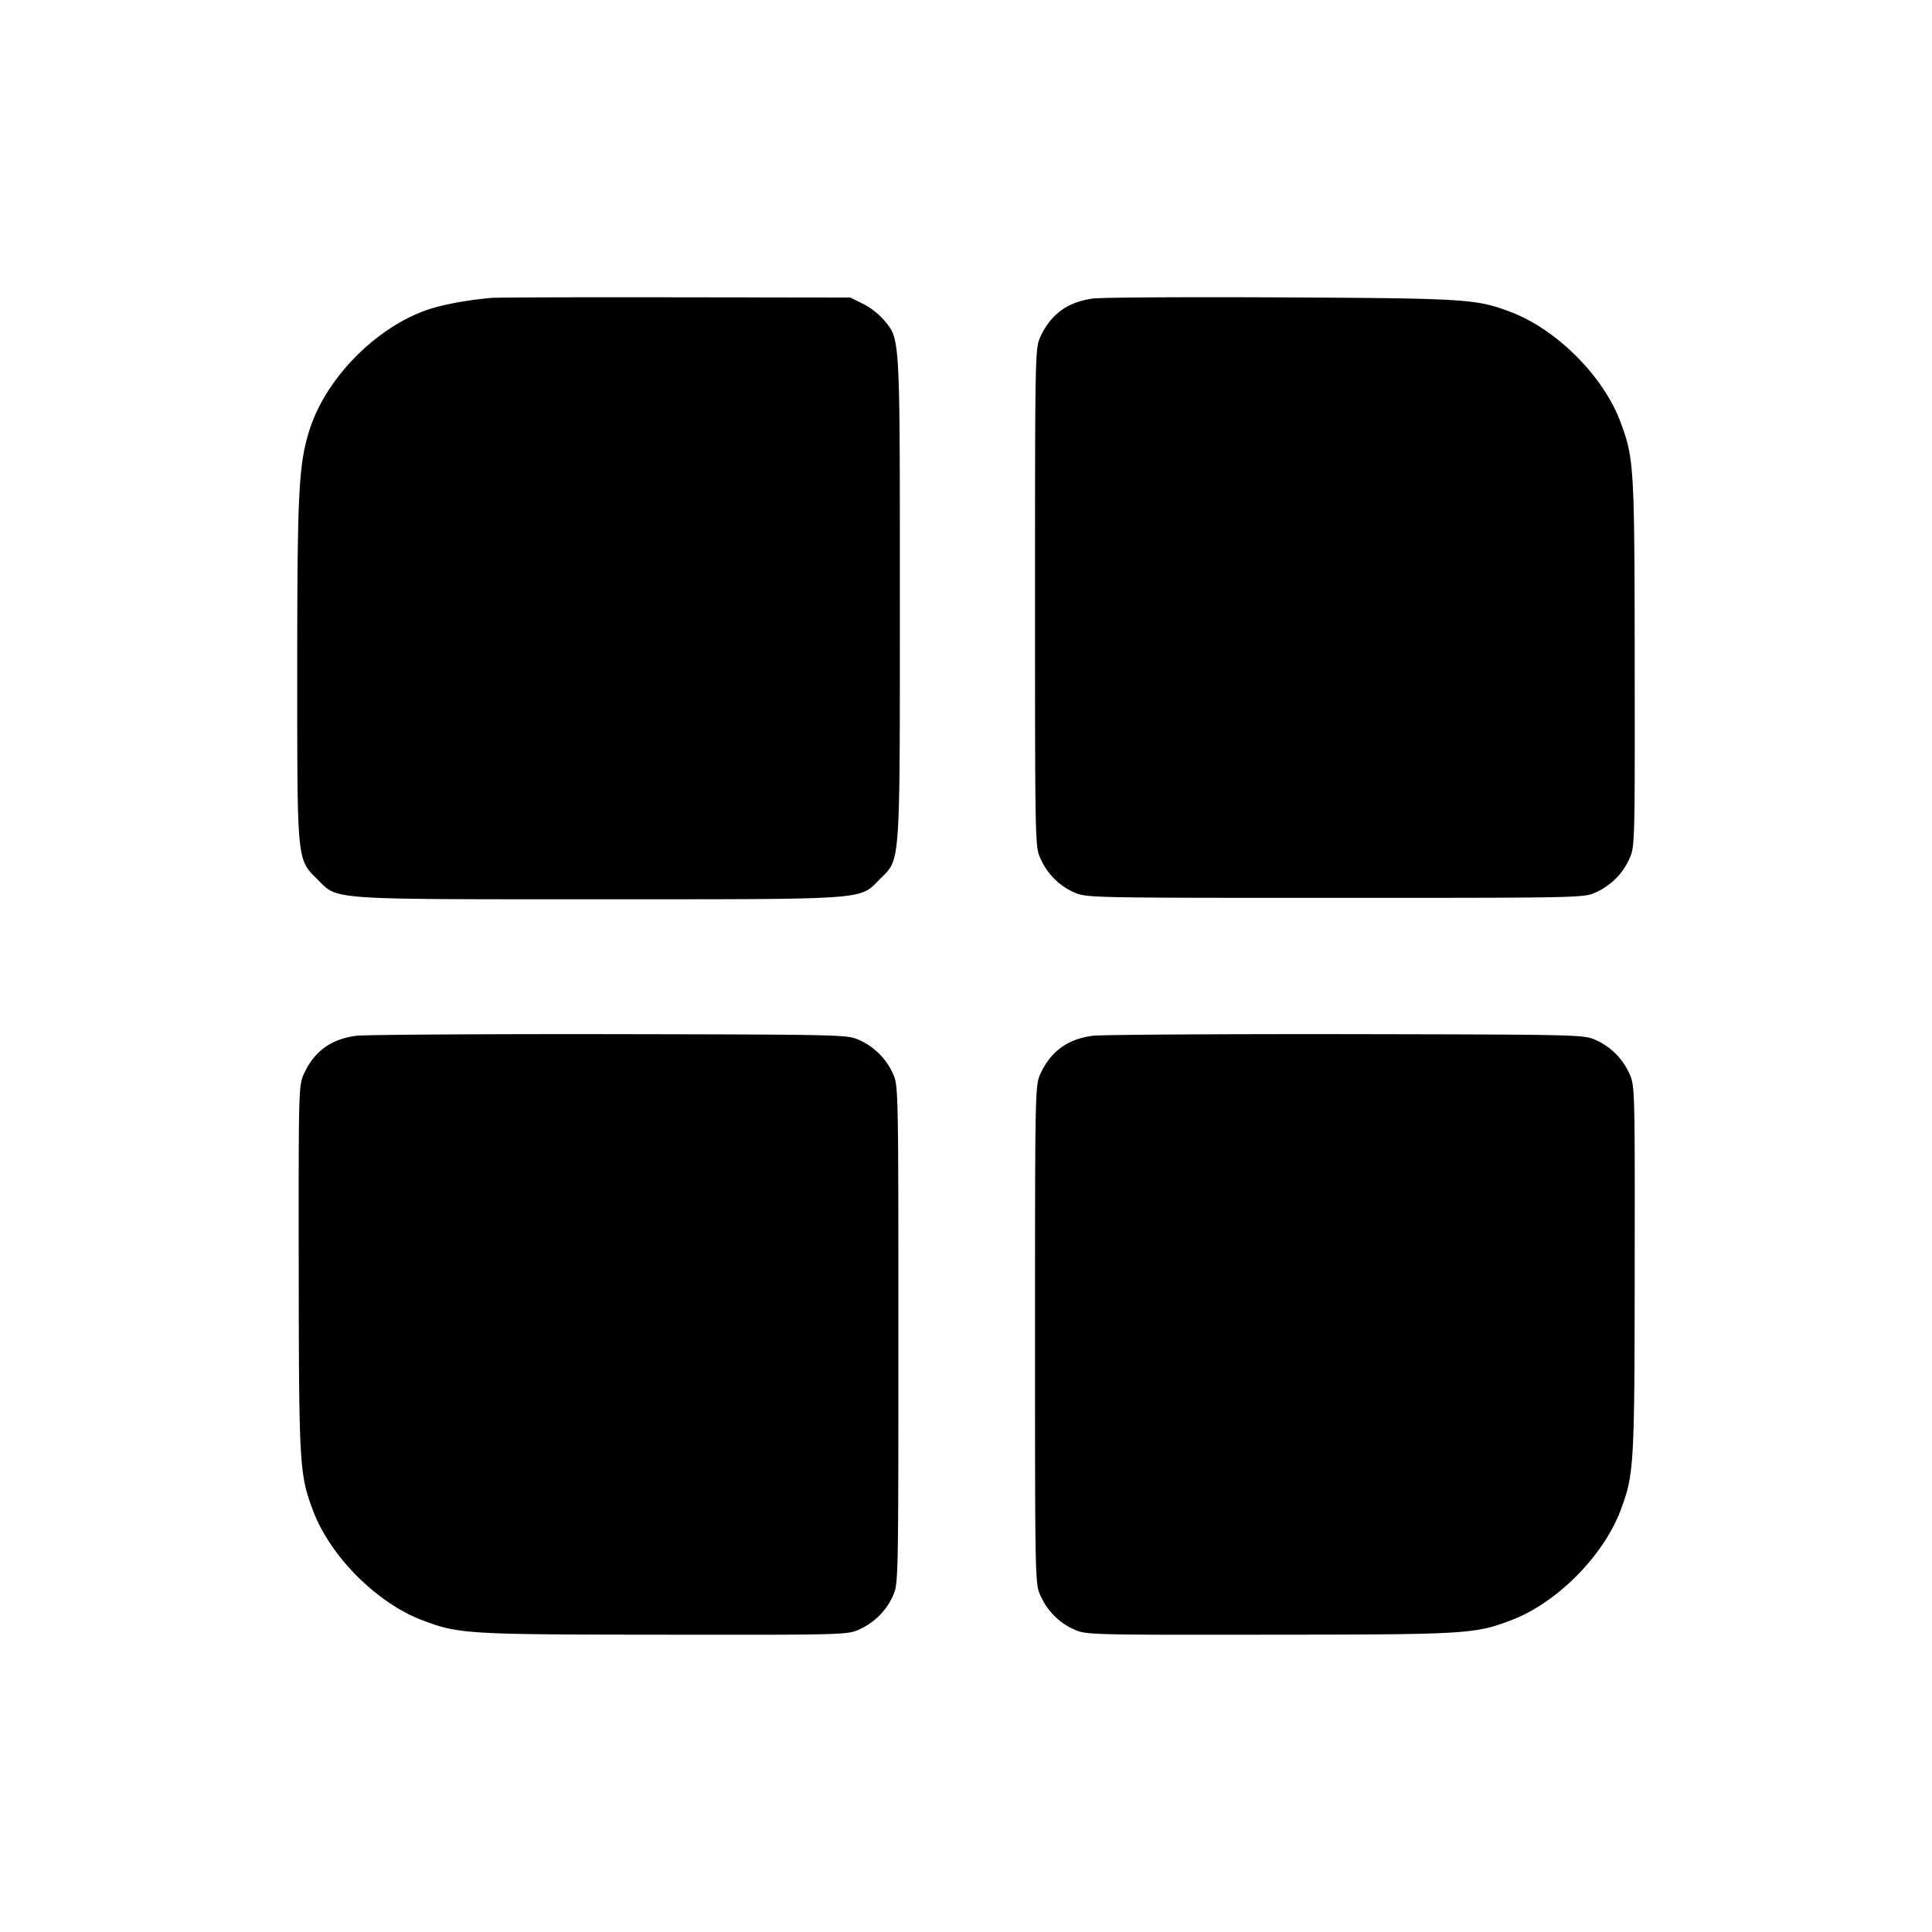 <svg xmlns="http://www.w3.org/2000/svg" width="26" height="26" fill="currentColor" class="sym sym-layout-grid-solid" viewBox="0 0 26 26">
  <path d="M6.613 4.009c-.345.03-.702.098-.911.178-.681.256-1.324.924-1.537 1.6-.146.464-.165.83-.165 3.24 0 2.582-.005 2.531.27 2.805.28.281.11.27 3.785.27 3.674 0 3.504.011 3.785-.27.28-.281.27-.111.27-3.788 0-3.566.005-3.472-.216-3.739a1 1 0 0 0-.275-.214l-.005-.002-.171-.085L9.1 4.001c-1.289-.002-2.407.001-2.487.008m8.091.009c-.337.047-.559.209-.7.508-.074.162-.075.184-.075 3.517 0 3.334 0 3.356.076 3.517.09.2.247.356.44.445l.006.002c.162.075.183.076 3.514.076s3.353 0 3.515-.076a.9.9 0 0 0 .444-.441l.002-.006c.075-.16.076-.195.073-2.633-.002-2.655-.008-2.765-.195-3.257-.23-.612-.858-1.238-1.472-1.471-.465-.176-.594-.184-3.088-.197-1.288-.006-2.43 0-2.54.016m-9.911 9.921c-.336.045-.56.206-.7.506-.075.16-.075.195-.073 2.634.003 2.65.01 2.764.193 3.251.232.616.859 1.243 1.47 1.474.491.187.601.193 3.254.195 2.437.003 2.471.002 2.631-.073a.9.9 0 0 0 .445-.441l.002-.006c.075-.161.075-.183.075-3.517s0-3.355-.075-3.517a.9.9 0 0 0-.441-.444l-.006-.002c-.16-.076-.19-.076-3.37-.082-1.764-.002-3.297.008-3.405.022m9.911 0c-.336.045-.559.206-.7.506-.074.162-.075.184-.075 3.517 0 3.334 0 3.356.076 3.517.09.2.247.357.44.445l.006.002c.16.075.195.076 2.631.073 2.653-.002 2.763-.008 3.255-.195.61-.23 1.237-.859 1.47-1.474.184-.486.19-.6.192-3.251.003-2.439.002-2.473-.073-2.634a.9.9 0 0 0-.44-.444l-.006-.002c-.16-.076-.19-.076-3.37-.082-1.765-.002-3.297.008-3.406.022"/>
</svg>